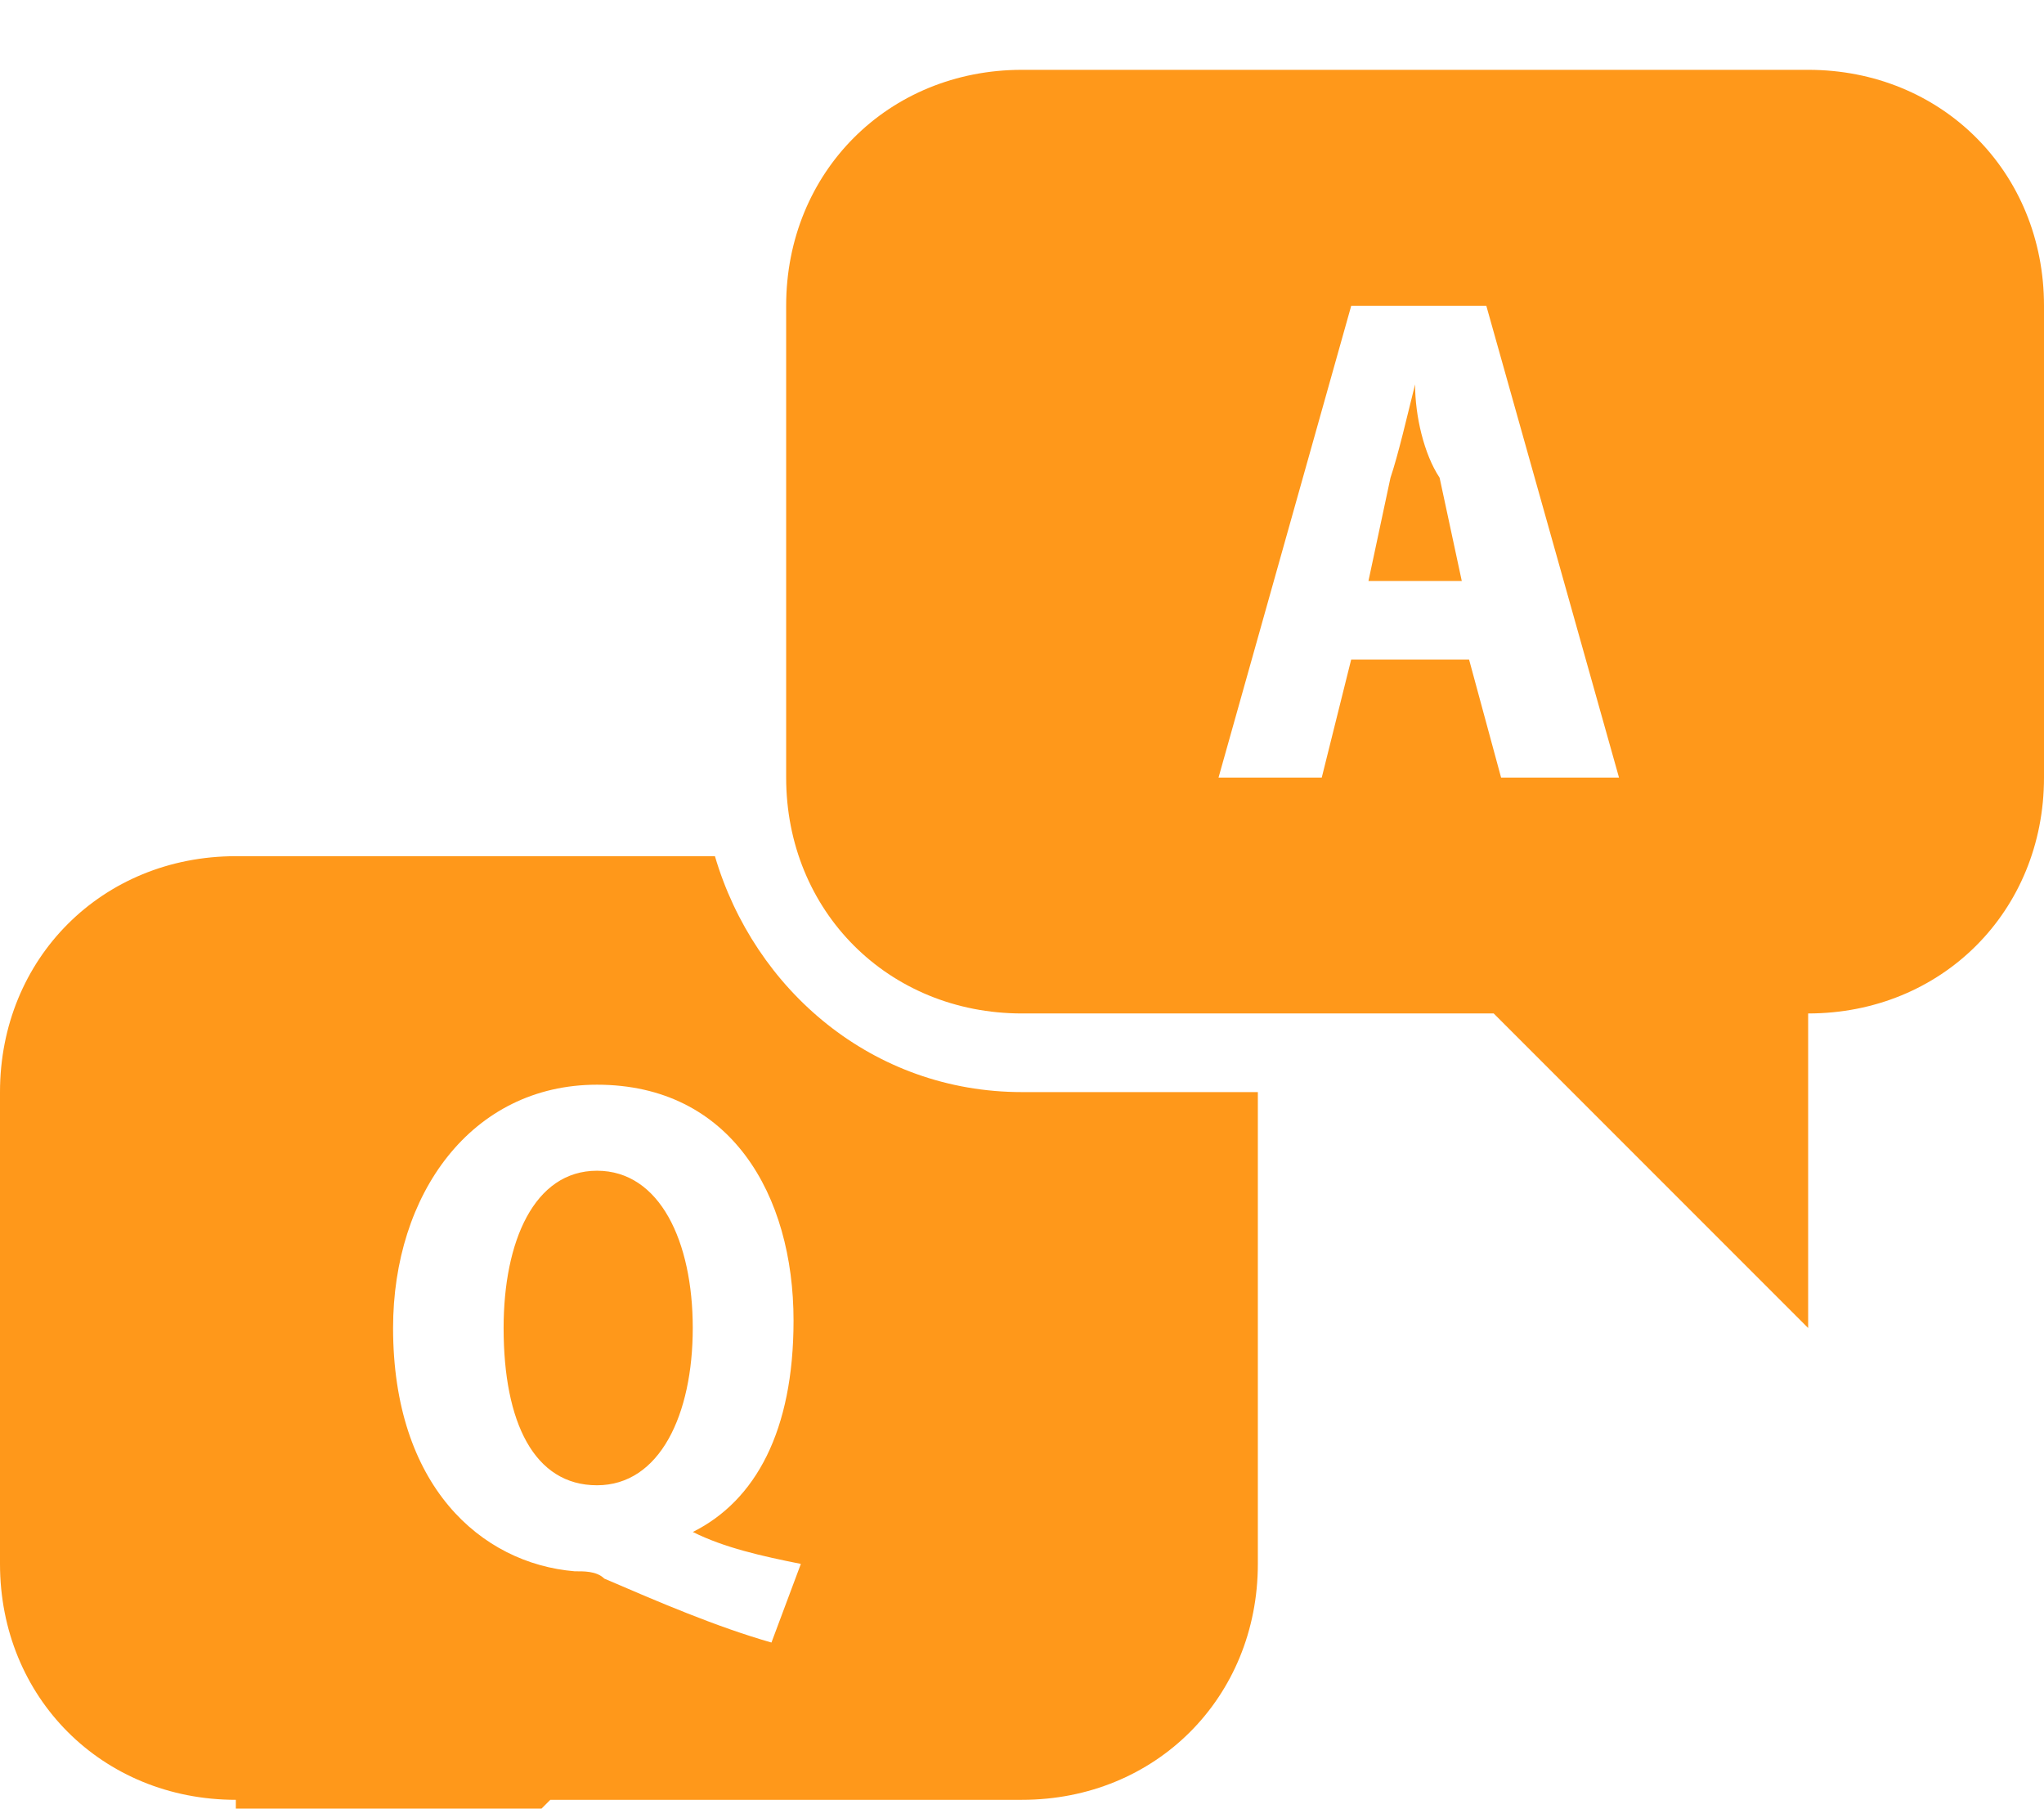 <svg width="26" height="23" viewBox="0 0 26 23" fill="none" xmlns="http://www.w3.org/2000/svg">
<path d="M13 0.888C11.3 0.888 10 2.188 10 3.888V9.888C10 11.588 11.3 12.888 13 12.888H19L23 16.888V12.888C24.7 12.888 26 11.588 26 9.888V3.888C26 2.188 24.7 0.888 23 0.888H13ZM17.188 3.888H18.906L20.594 9.888H19.094L18.687 8.388H17.187L16.813 9.888H15.5L17.188 3.888ZM18 4.888C17.9 5.288 17.788 5.776 17.687 6.076L17.407 7.388H18.594L18.312 6.075C18.113 5.776 18 5.288 18 4.888ZM3 10.888C1.3 10.888 0 12.188 0 13.888V19.888C0 21.588 1.3 22.888 3 22.888V26.888L7 22.888H13C14.7 22.888 16 21.588 16 19.888V13.888H13C11.1 13.888 9.594 12.588 9.094 10.888H3ZM7.594 13.794C9.294 13.794 10.094 15.194 10.094 16.794C10.094 18.194 9.613 19.082 8.813 19.482C9.213 19.682 9.687 19.788 10.187 19.888L9.813 20.888C9.113 20.688 8.387 20.376 7.687 20.075C7.587 19.975 7.412 19.982 7.312 19.982C6.112 19.882 5 18.888 5 16.888C5 15.188 5.994 13.794 7.594 13.794ZM7.594 14.888C6.794 14.888 6.406 15.788 6.406 16.888C6.406 18.088 6.794 18.888 7.594 18.888C8.394 18.888 8.812 17.988 8.812 16.888C8.812 15.788 8.394 14.888 7.594 14.888Z" fill="#FF981A"/>
</svg>
